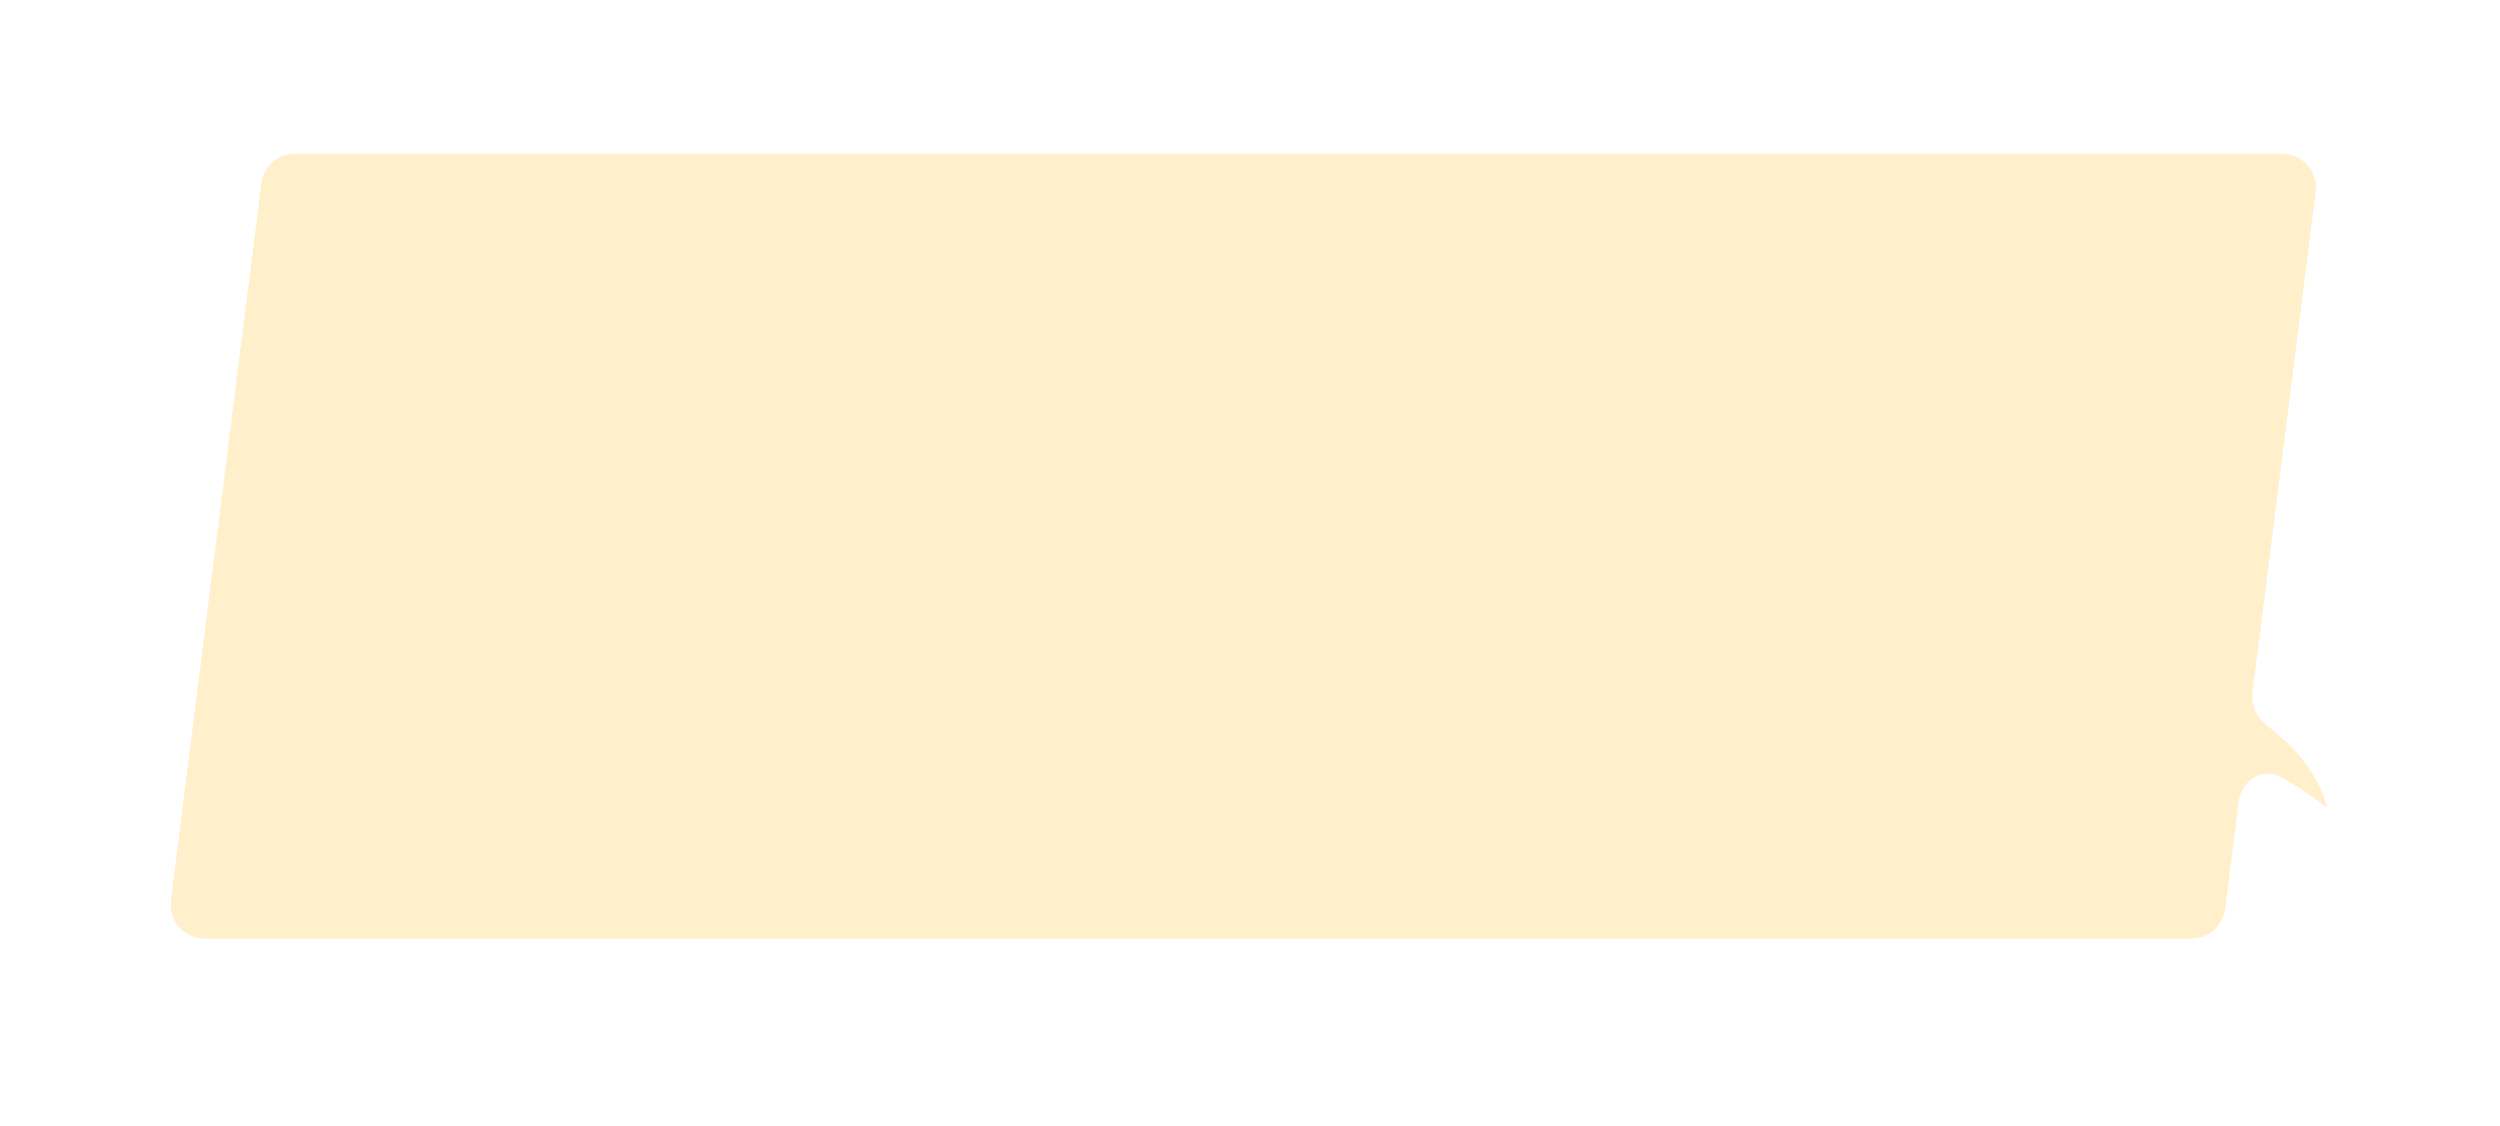 <svg width="586" height="264" viewBox="0 0 586 264" fill="none" xmlns="http://www.w3.org/2000/svg">
<g filter="url(#filter0_di_1419_53965)">
<path fill-rule="evenodd" clip-rule="evenodd" d="M69.201 28C65.17 28 61.768 30.999 61.264 34.998L40.064 202.998C39.461 207.776 43.185 212 48.001 212H513.656C517.687 212 521.088 209.001 521.593 205.002L524.769 179.834C525.383 174.969 530.215 171.824 534.546 174.123C539.183 176.584 542.941 179.43 545.28 181.201C545.331 181.24 545.401 181.193 545.386 181.131C543.377 173.185 537.679 166.859 531.594 162.28C529.092 160.396 527.601 157.39 527.993 154.282L542.792 37.002C543.395 32.224 539.671 28 534.855 28H69.201Z" fill="#FFF0CB"/>
</g>
<defs>
<filter id="filter0_di_1419_53965" x="0" y="0" width="585.389" height="264" filterUnits="userSpaceOnUse" color-interpolation-filters="sRGB">
<feFlood flood-opacity="0" result="BackgroundImageFix"/>
<feColorMatrix in="SourceAlpha" type="matrix" values="0 0 0 0 0 0 0 0 0 0 0 0 0 0 0 0 0 0 127 0" result="hardAlpha"/>
<feOffset dy="12"/>
<feGaussianBlur stdDeviation="20"/>
<feComposite in2="hardAlpha" operator="out"/>
<feColorMatrix type="matrix" values="0 0 0 0 1 0 0 0 0 1 0 0 0 0 1 0 0 0 1 0"/>
<feBlend mode="normal" in2="BackgroundImageFix" result="effect1_dropShadow_1419_53965"/>
<feBlend mode="normal" in="SourceGraphic" in2="effect1_dropShadow_1419_53965" result="shape"/>
<feColorMatrix in="SourceAlpha" type="matrix" values="0 0 0 0 0 0 0 0 0 0 0 0 0 0 0 0 0 0 127 0" result="hardAlpha"/>
<feOffset dy="-4"/>
<feGaussianBlur stdDeviation="4"/>
<feComposite in2="hardAlpha" operator="arithmetic" k2="-1" k3="1"/>
<feColorMatrix type="matrix" values="0 0 0 0 0.884 0 0 0 0 0.635 0 0 0 0 0.056 0 0 0 0.4 0"/>
<feBlend mode="normal" in2="shape" result="effect2_innerShadow_1419_53965"/>
</filter>
</defs>
</svg>
